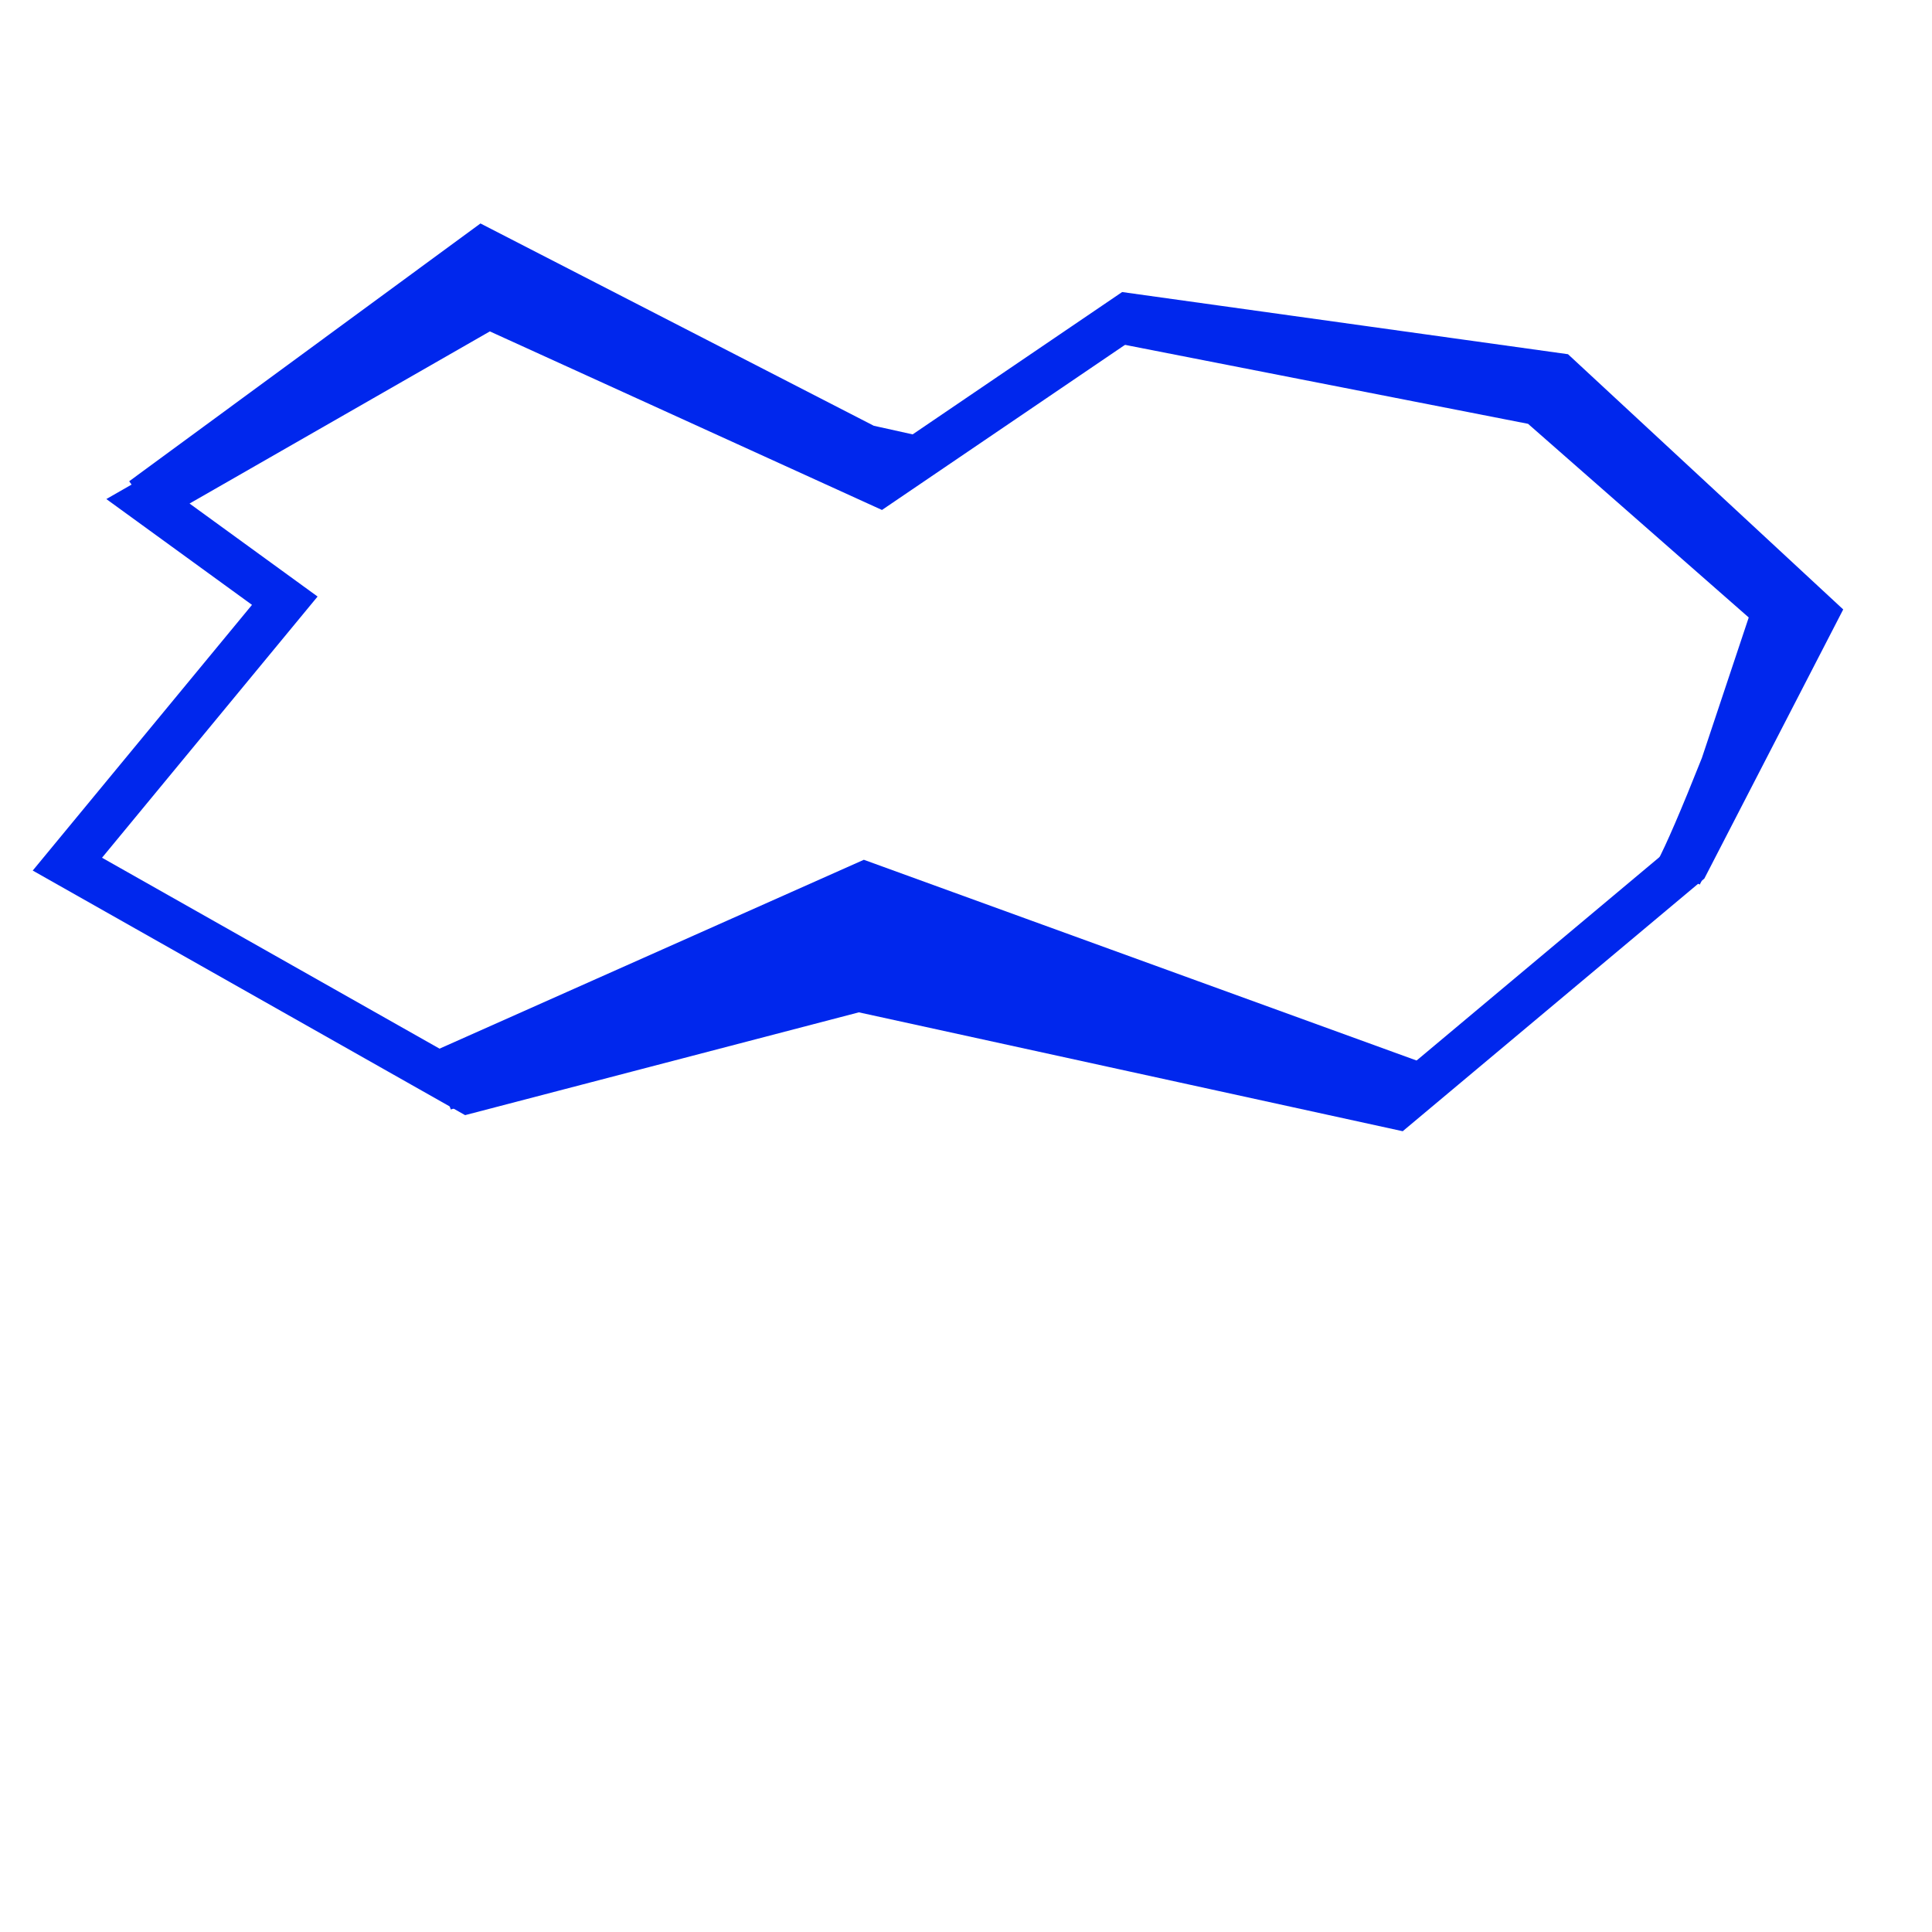 <?xml version="1.0" encoding="UTF-8" standalone="no"?>
<!DOCTYPE svg PUBLIC "-//W3C//DTD SVG 1.1//EN" "http://www.w3.org/Graphics/SVG/1.1/DTD/svg11.dtd">
<svg version="1.1" xmlns="http://www.w3.org/2000/svg" xmlns:xlink="http://www.w3.org/1999/xlink" preserveAspectRatio="xMidYMid meet" viewBox="0 0 640 640" width="640" height="640"><defs><path d="M94.34 198.99L22.32 286.26L155.12 361.38L284.35 327.64L462.67 366.62L558.61 286.26L601.31 203.51L516.05 124.44L373.55 104.57L291.44 160.36L161.88 101.36L49.01 166.06L94.34 198.99Z" id="b5OwcWEsq"></path><path d="M302.82 152.71C300.11 152.11 294.68 150.9 286.54 149.1L159.95 83.99L47.82 166.28" id="bdVeoMzb6"></path><path d="M556.01 289.26C559.16 283.35 564.25 271.55 571.28 253.85L588.56 202.04L509.84 132.96L370.64 105.69" id="dcO8qrpHa"></path><path d="M286.54 314.57L468.3 361.6L286.54 295.59L146.38 357.98L286.54 314.57Z" id="a19bRojVxn"></path></defs><g><g><g><g><filter id="shadow3351720" x="-14.68" y="64.36" width="652.99" height="343.26" filterUnits="userSpaceOnUse" primitiveUnits="userSpaceOnUse"><feFlood></feFlood><feComposite in2="SourceAlpha" operator="in"></feComposite><feGaussianBlur stdDeviation="3"></feGaussianBlur><feOffset dx="0" dy="4" result="afterOffset"></feOffset><feFlood flood-color="#0033ff" flood-opacity="0.5"></feFlood><feComposite in2="afterOffset" operator="in"></feComposite><feMorphology operator="dilate" radius="10"></feMorphology><feComposite in2="SourceAlpha" operator="out"></feComposite></filter><path d="M94.34 198.99L22.32 286.26L155.12 361.38L284.35 327.64L462.67 366.62L558.61 286.26L601.31 203.51L516.05 124.44L373.55 104.57L291.44 160.36L161.88 101.36L49.01 166.06L94.34 198.99Z" id="d2MpZCxAA3" fill="white" fill-opacity="1" filter="url(#shadow3351720)"></path></g><use xlink:href="#b5OwcWEsq" opacity="1" fill="#441340" fill-opacity="0"></use><g><use xlink:href="#b5OwcWEsq" opacity="1" fill-opacity="0" stroke="#0027ed" stroke-width="15" stroke-opacity="1"></use></g></g><g><g><use xlink:href="#bdVeoMzb6" opacity="1" fill-opacity="0" stroke="#0027ed" stroke-width="17" stroke-opacity="1"></use></g></g><g><g><use xlink:href="#dcO8qrpHa" opacity="1" fill-opacity="0" stroke="#0027ed" stroke-width="16" stroke-opacity="1"></use></g></g><g><g><use xlink:href="#a19bRojVxn" opacity="1" fill-opacity="0" stroke="#0027ed" stroke-width="20" stroke-opacity="1"></use></g></g></g></g></svg>